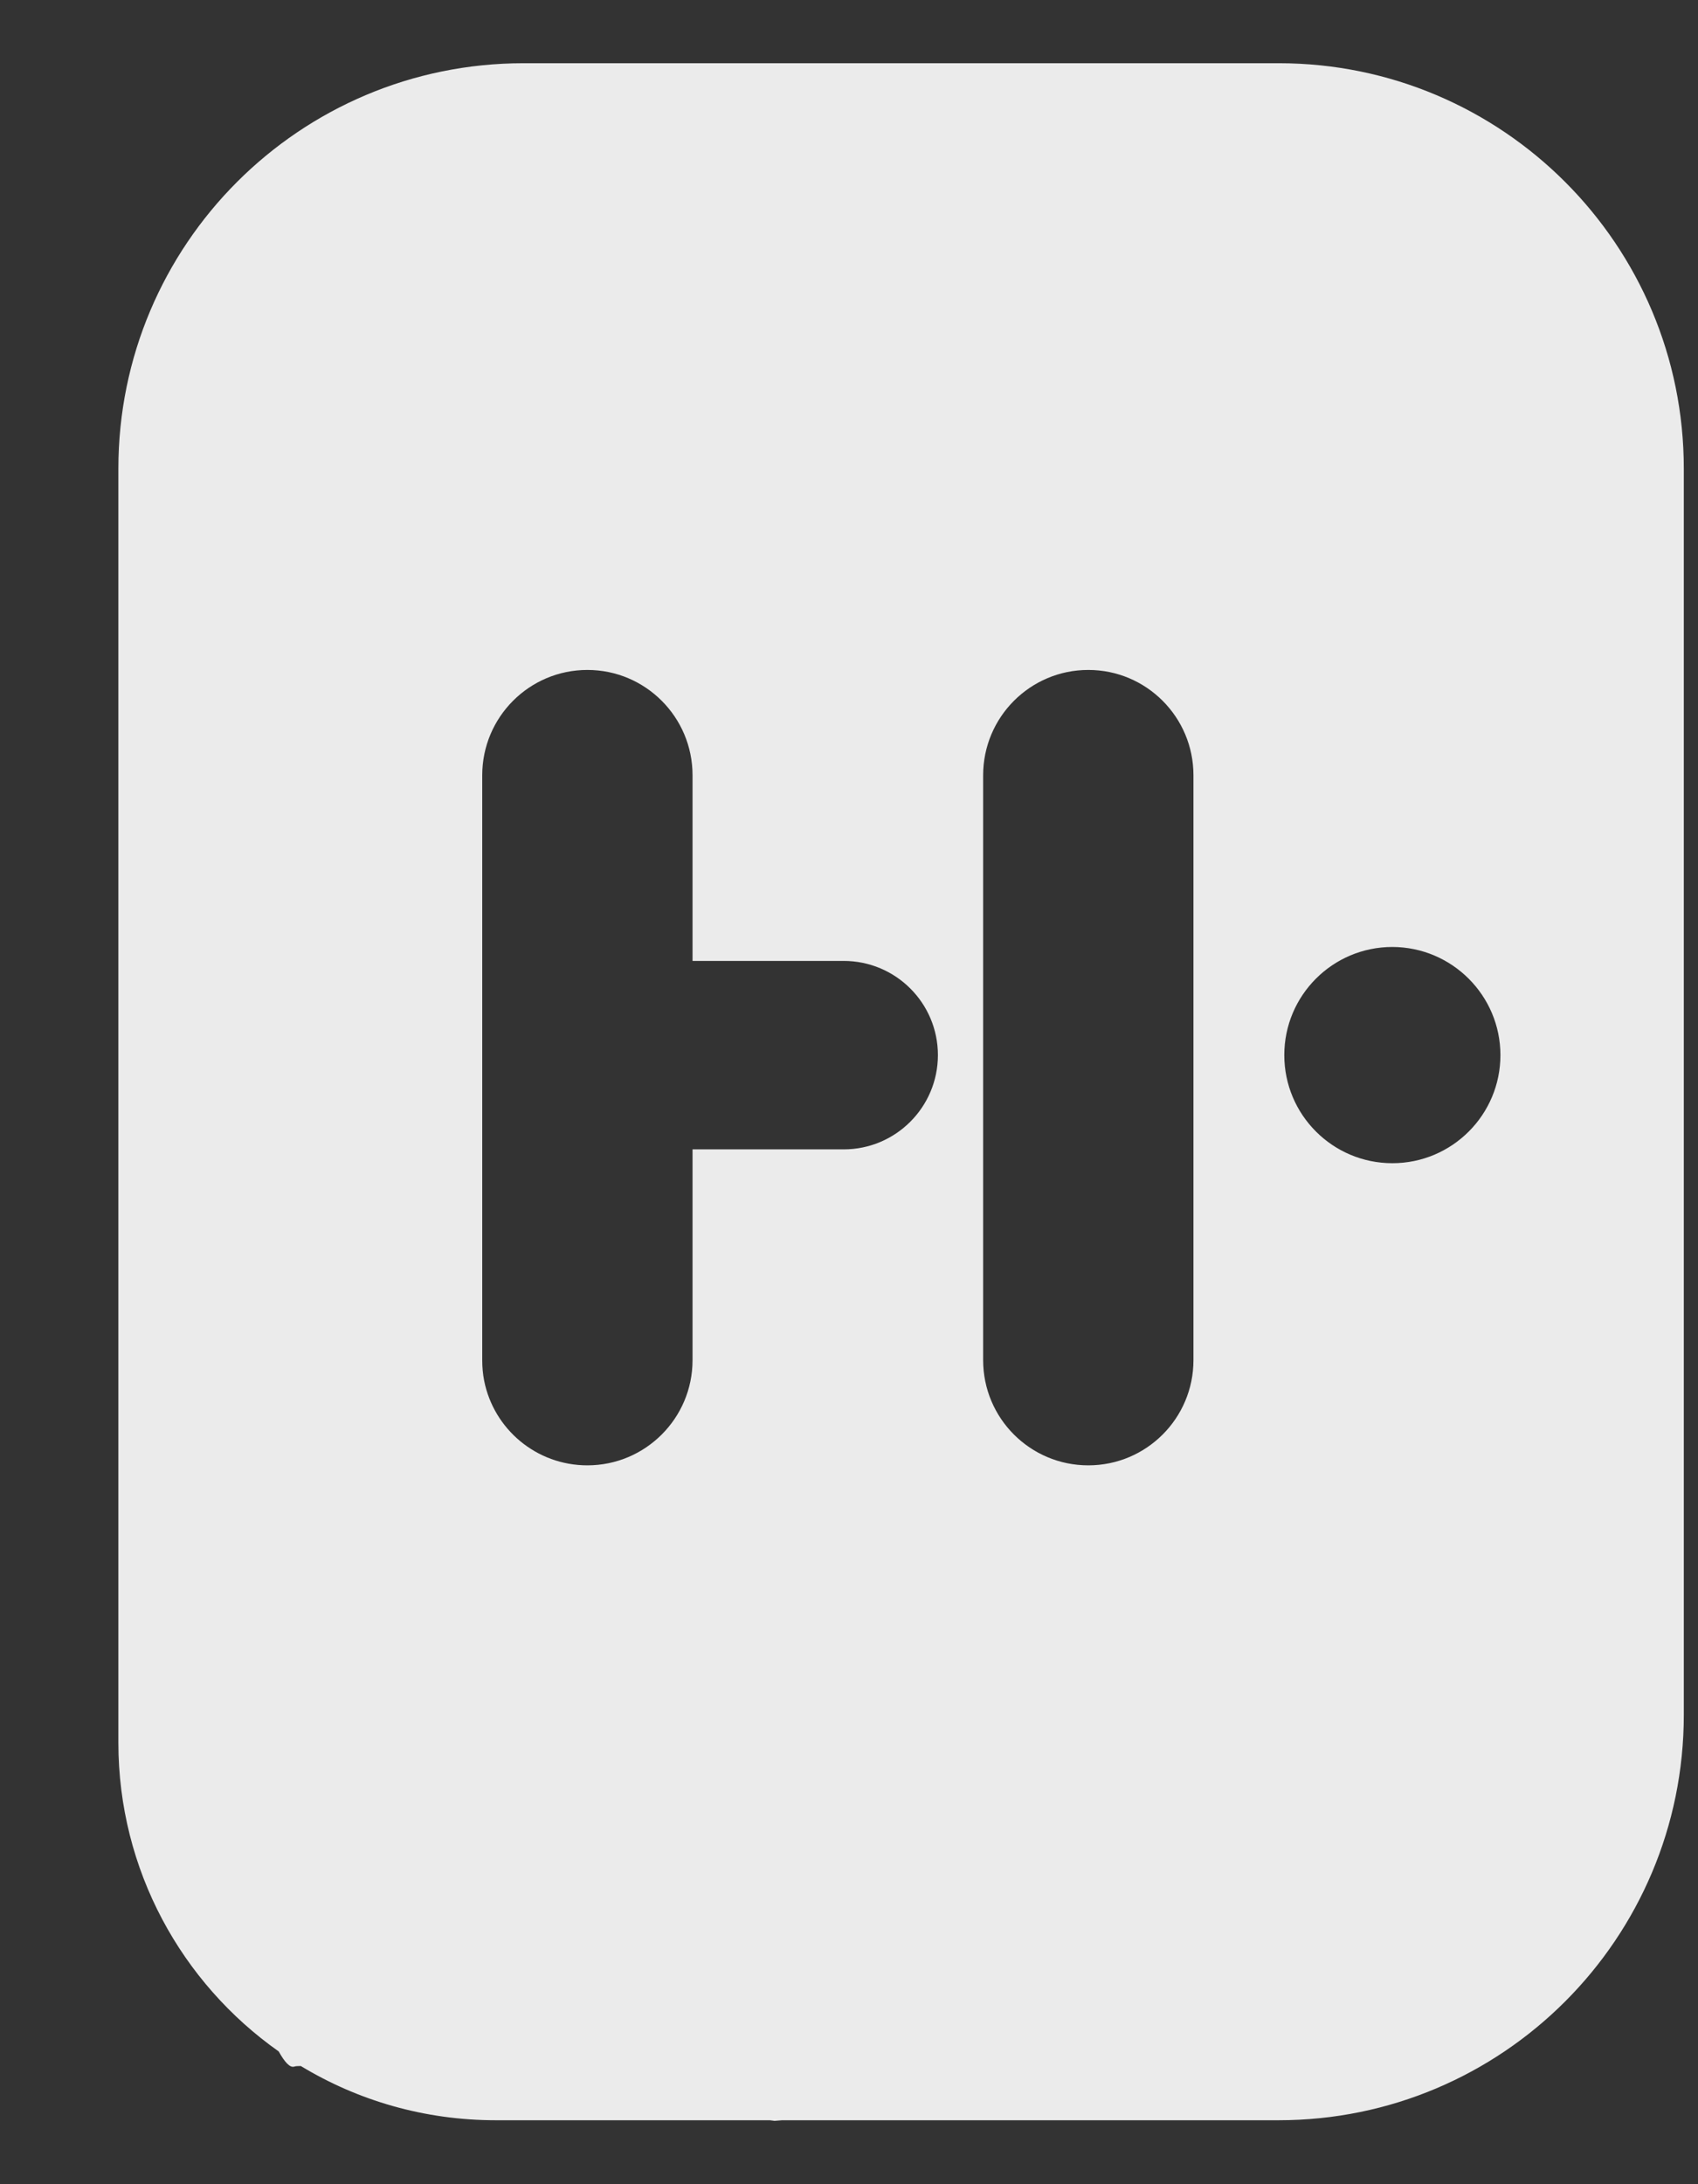 <svg width="14" height="18" viewBox="0 0 14 18" fill="none" xmlns="http://www.w3.org/2000/svg">
<rect x="0" y="0" width="14" height="18" fill="#333333" stroke="none"/>
<path fill-rule="evenodd" clip-rule="evenodd" d="M4.317 0.521H10.543C12.387 0.521 13.884 2.017 13.883 3.864V14.132C13.883 15.977 12.387 17.473 10.542 17.473H6.448L6.386 17.478L6.347 17.473H4.088C3.499 17.473 2.949 17.31 2.48 17.026C2.454 17.026 2.436 17.027 2.426 17.031C2.39 17.042 2.347 16.994 2.298 16.906C1.499 16.343 0.976 15.412 0.976 14.361V3.862C0.976 2.017 2.471 0.521 4.317 0.521ZM5.71 7.919H6.956C7.385 7.919 7.733 8.266 7.733 8.695C7.733 9.124 7.385 9.472 6.956 9.472H5.71V10.08V11.209C5.71 11.688 5.321 12.076 4.843 12.076C4.422 12.076 4.071 11.777 3.992 11.379C3.981 11.324 3.976 11.267 3.976 11.209V6.389C3.976 5.91 4.364 5.521 4.843 5.521C5.321 5.521 5.71 5.909 5.71 6.389V7.919ZM8.973 5.521C8.494 5.521 8.106 5.91 8.106 6.389V11.209C8.106 11.688 8.494 12.076 8.973 12.076C9.452 12.076 9.84 11.688 9.84 11.209V6.389C9.84 5.91 9.452 5.521 8.973 5.521ZM10.589 8.695C10.589 8.203 10.988 7.804 11.48 7.804C11.971 7.805 12.37 8.203 12.371 8.694V8.695C12.371 9.187 11.972 9.586 11.48 9.586C10.988 9.586 10.589 9.187 10.589 8.695Z" fill="white" fill-opacity="0.9"/>
</svg>
